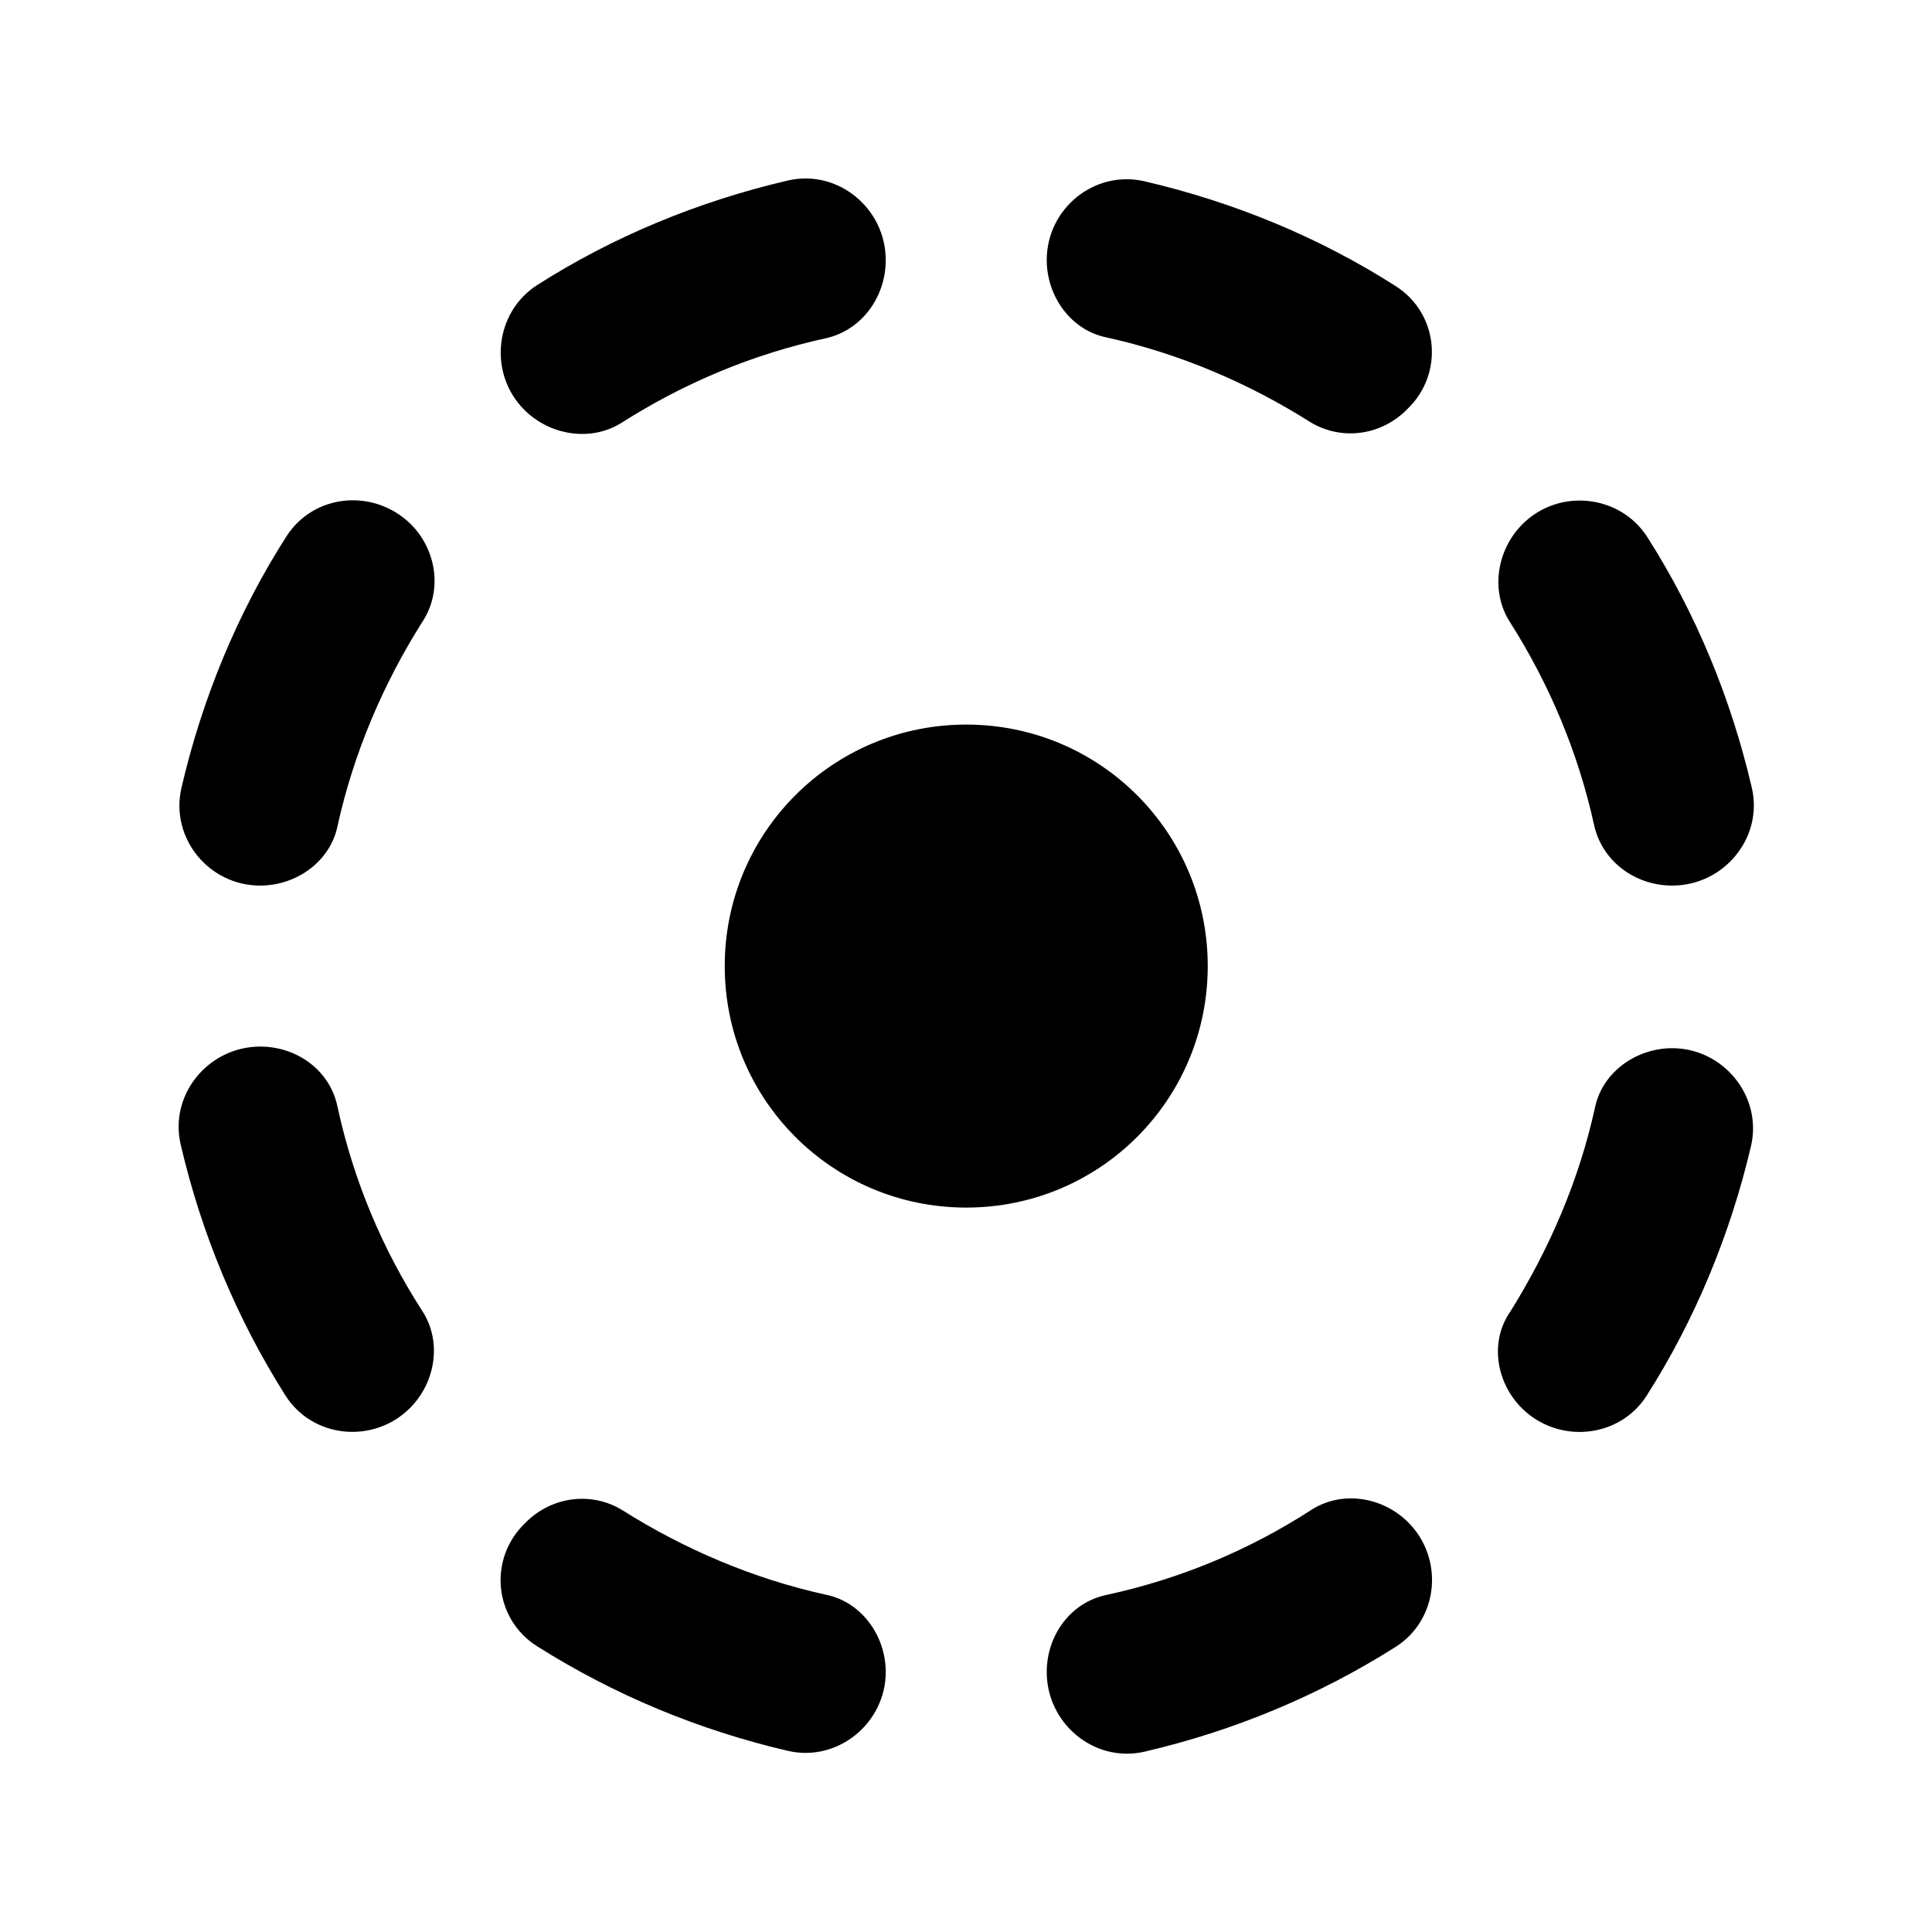 <svg   viewBox="0 0 24 24" fill="none" xmlns="http://www.w3.org/2000/svg">
<g clip-path="url(#clip0_61_16967)">
<path d="M11.003 3.231C11.003 2.591 10.413 2.101 9.793 2.241C8.673 2.501 7.613 2.941 6.673 3.541C6.143 3.881 6.063 4.641 6.513 5.091C6.833 5.411 7.343 5.491 7.723 5.251C8.493 4.761 9.343 4.401 10.263 4.201C10.703 4.101 11.003 3.691 11.003 3.231V3.231ZM17.333 3.551C16.393 2.951 15.333 2.511 14.213 2.251C13.593 2.111 13.003 2.591 13.003 3.231C13.003 3.681 13.303 4.101 13.743 4.191C14.653 4.391 15.513 4.761 16.273 5.241C16.663 5.481 17.163 5.411 17.483 5.081C17.943 4.641 17.873 3.891 17.333 3.551V3.551ZM20.773 11.001C21.413 11.001 21.903 10.411 21.763 9.791C21.503 8.671 21.063 7.611 20.463 6.671C20.123 6.141 19.363 6.061 18.913 6.511C18.593 6.831 18.513 7.341 18.753 7.721C19.243 8.491 19.603 9.341 19.803 10.251C19.903 10.701 20.313 11.001 20.773 11.001V11.001ZM5.103 6.511C4.643 6.061 3.893 6.131 3.553 6.671C2.953 7.611 2.513 8.671 2.253 9.791C2.113 10.411 2.593 11.001 3.233 11.001C3.683 11.001 4.103 10.701 4.193 10.261C4.393 9.351 4.763 8.491 5.243 7.731C5.503 7.341 5.423 6.831 5.103 6.511V6.511ZM3.233 13.001C2.593 13.001 2.103 13.591 2.243 14.211C2.503 15.331 2.943 16.381 3.543 17.331C3.883 17.871 4.643 17.941 5.093 17.491C5.413 17.171 5.493 16.661 5.243 16.281C4.753 15.521 4.393 14.671 4.193 13.751C4.103 13.301 3.693 13.001 3.233 13.001V13.001ZM15.003 12.001C15.003 10.341 13.663 9.001 12.003 9.001C10.343 9.001 9.003 10.341 9.003 12.001C9.003 13.661 10.343 15.001 12.003 15.001C13.663 15.001 15.003 13.661 15.003 12.001ZM18.903 17.491C19.353 17.941 20.113 17.871 20.453 17.341C21.053 16.401 21.493 15.341 21.753 14.231C21.893 13.611 21.403 13.021 20.773 13.021C20.323 13.021 19.903 13.321 19.813 13.761C19.613 14.671 19.243 15.521 18.763 16.291C18.503 16.661 18.583 17.171 18.903 17.491ZM13.003 20.771C13.003 21.411 13.593 21.901 14.213 21.761C15.333 21.501 16.383 21.061 17.333 20.461C17.873 20.121 17.943 19.361 17.493 18.911C17.173 18.591 16.663 18.511 16.283 18.761C15.523 19.251 14.673 19.611 13.753 19.811C13.303 19.901 13.003 20.311 13.003 20.771V20.771ZM6.673 20.451C7.623 21.051 8.673 21.491 9.793 21.751C10.413 21.891 11.003 21.401 11.003 20.771C11.003 20.321 10.703 19.901 10.263 19.811C9.353 19.611 8.493 19.241 7.733 18.761C7.343 18.521 6.843 18.591 6.523 18.921C6.063 19.361 6.133 20.111 6.673 20.451V20.451Z" fill="black"/>
</g>
<defs>
<clipPath id="clip0_61_16967">
<rect width="24" height="24" fill="white" transform="translate(0 0.001)"/>
</clipPath>
</defs>
</svg>

